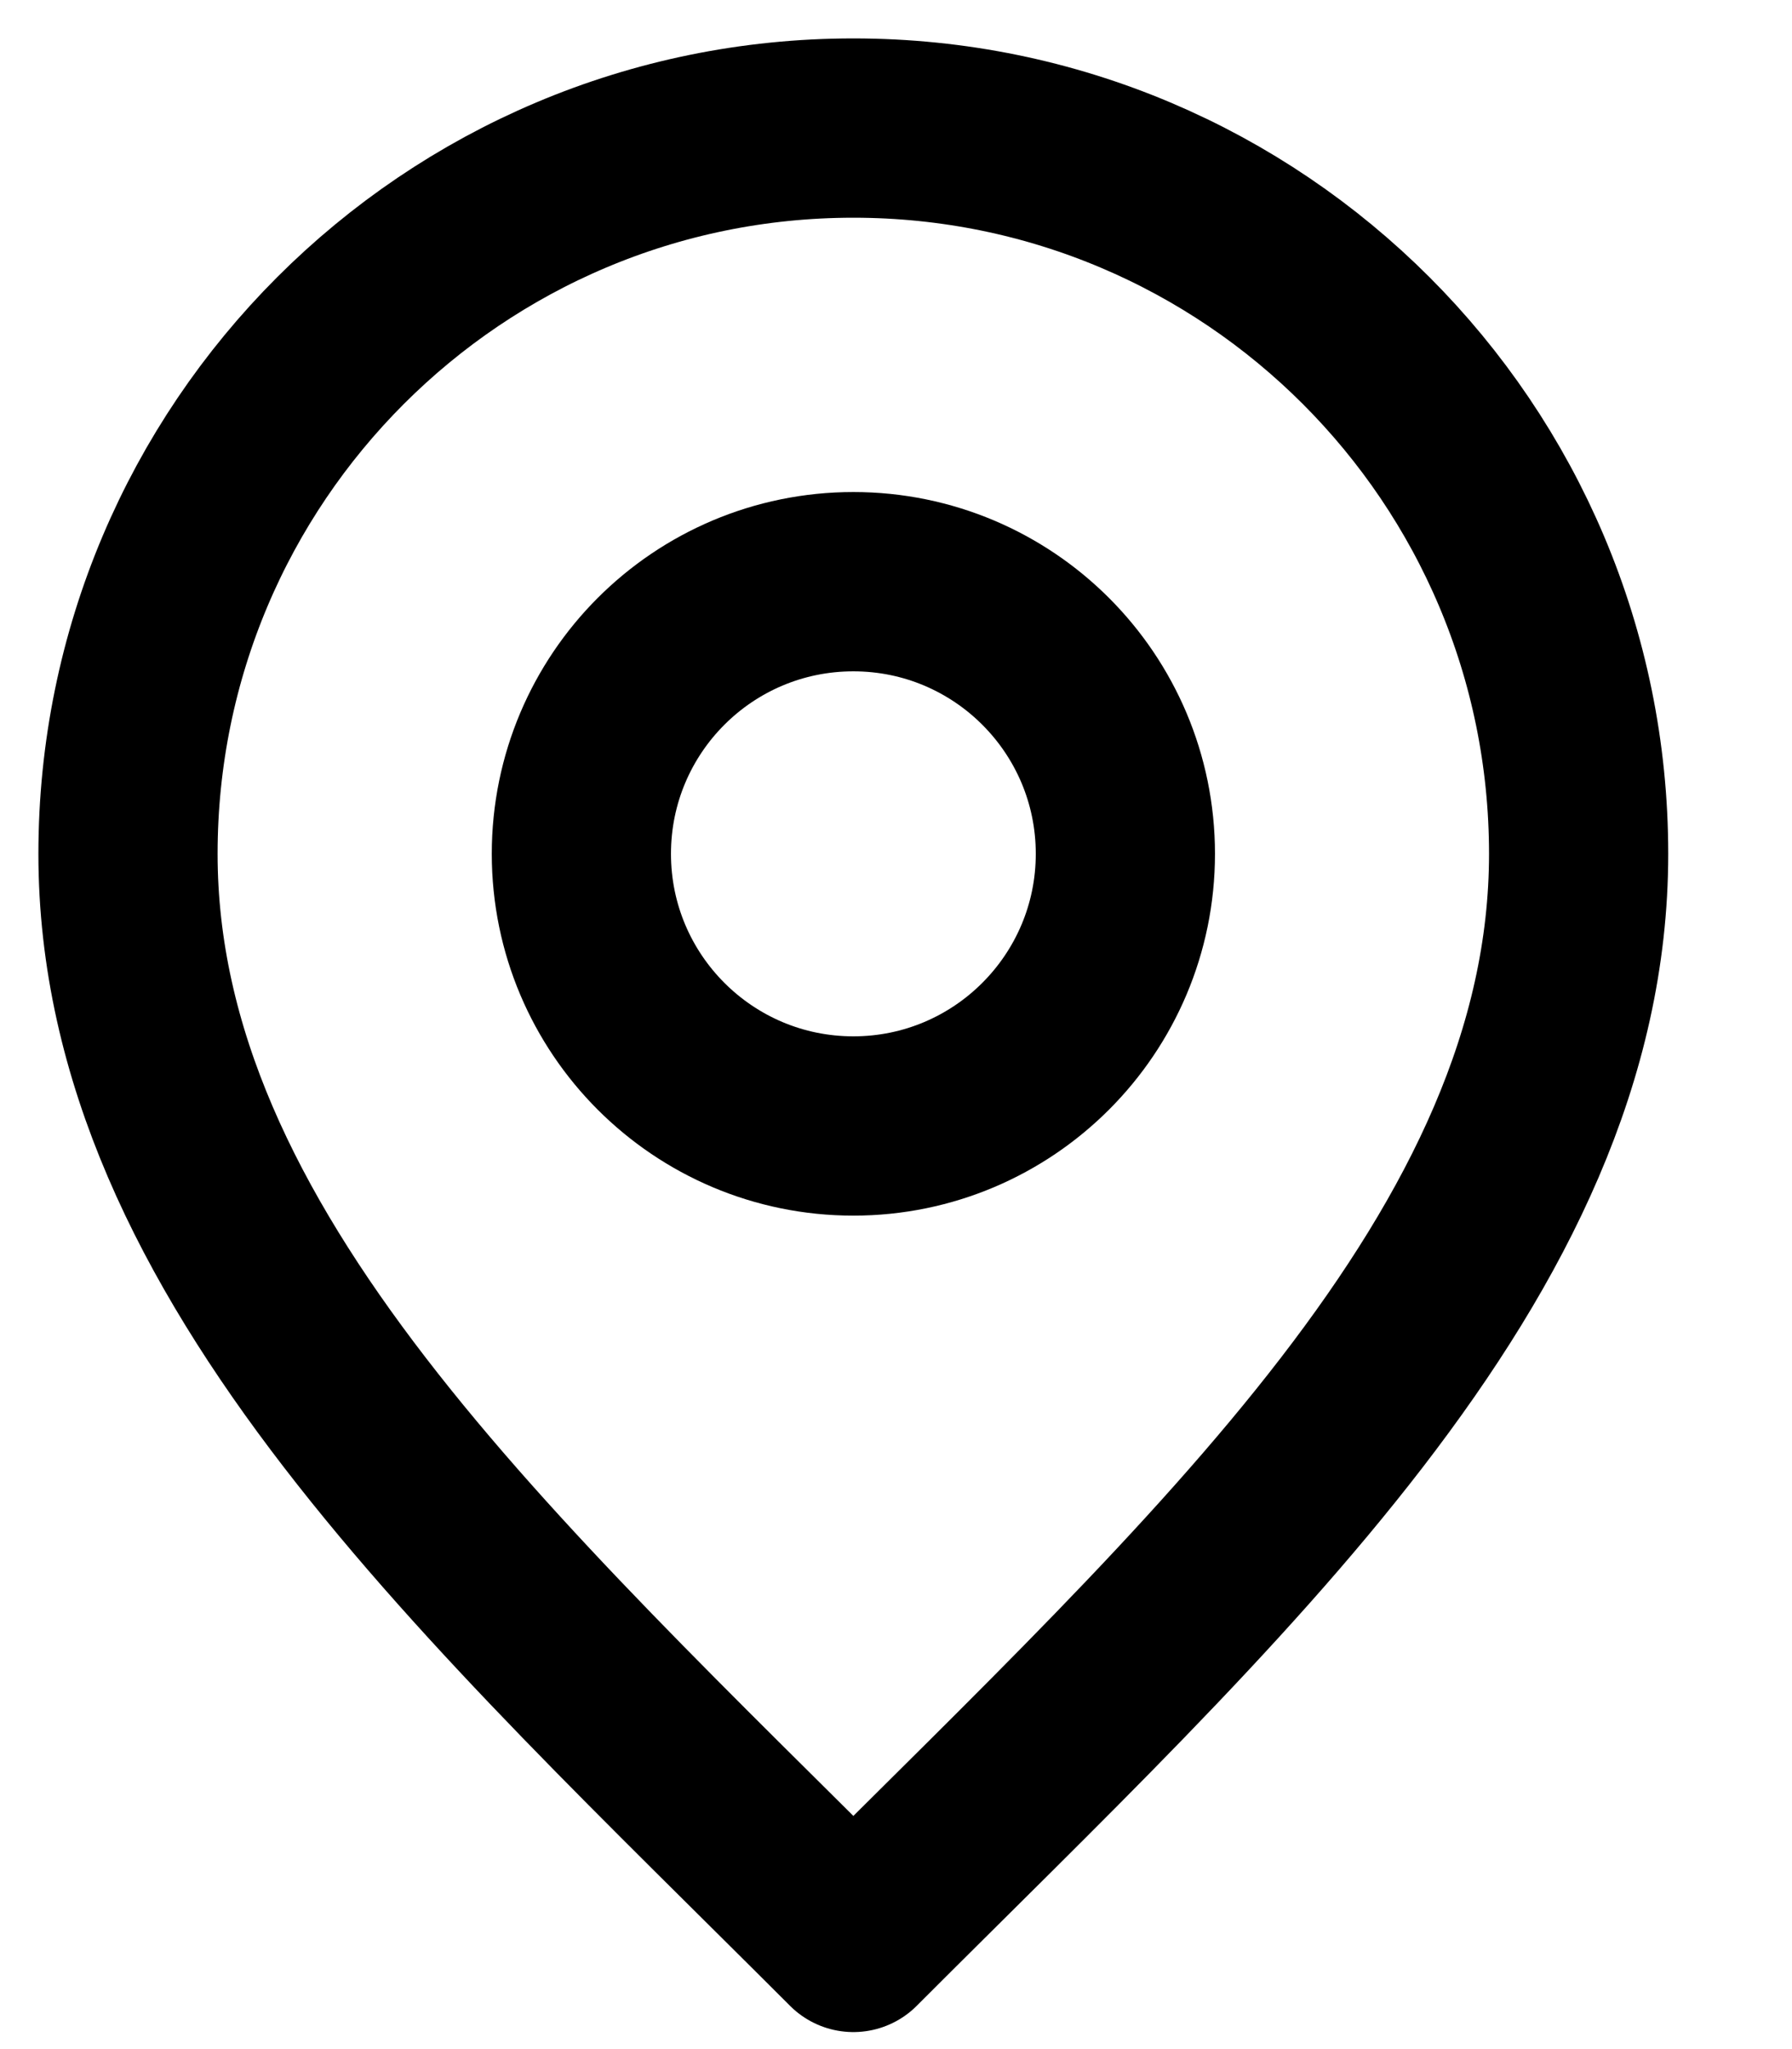 <svg width="14" height="16" viewBox="0 0 14 16" fill="none" xmlns="http://www.w3.org/2000/svg">
<path d="M6.667 8.792C7.84 8.792 8.792 7.84 8.792 6.667C8.792 5.493 7.84 4.542 6.667 4.542C5.493 4.542 4.542 5.493 4.542 6.667C4.542 7.84 5.493 8.792 6.667 8.792Z" stroke="black" stroke-width="1.4" stroke-linecap="round" stroke-linejoin="round"/>
<path d="M6.667 15.167C9.5 12.333 12.333 9.796 12.333 6.667C12.333 3.537 9.796 1 6.667 1C3.537 1 1 3.537 1 6.667C1 9.796 3.833 12.333 6.667 15.167Z" stroke="black" stroke-width="1.4" stroke-linecap="round" stroke-linejoin="round"/>
</svg>
